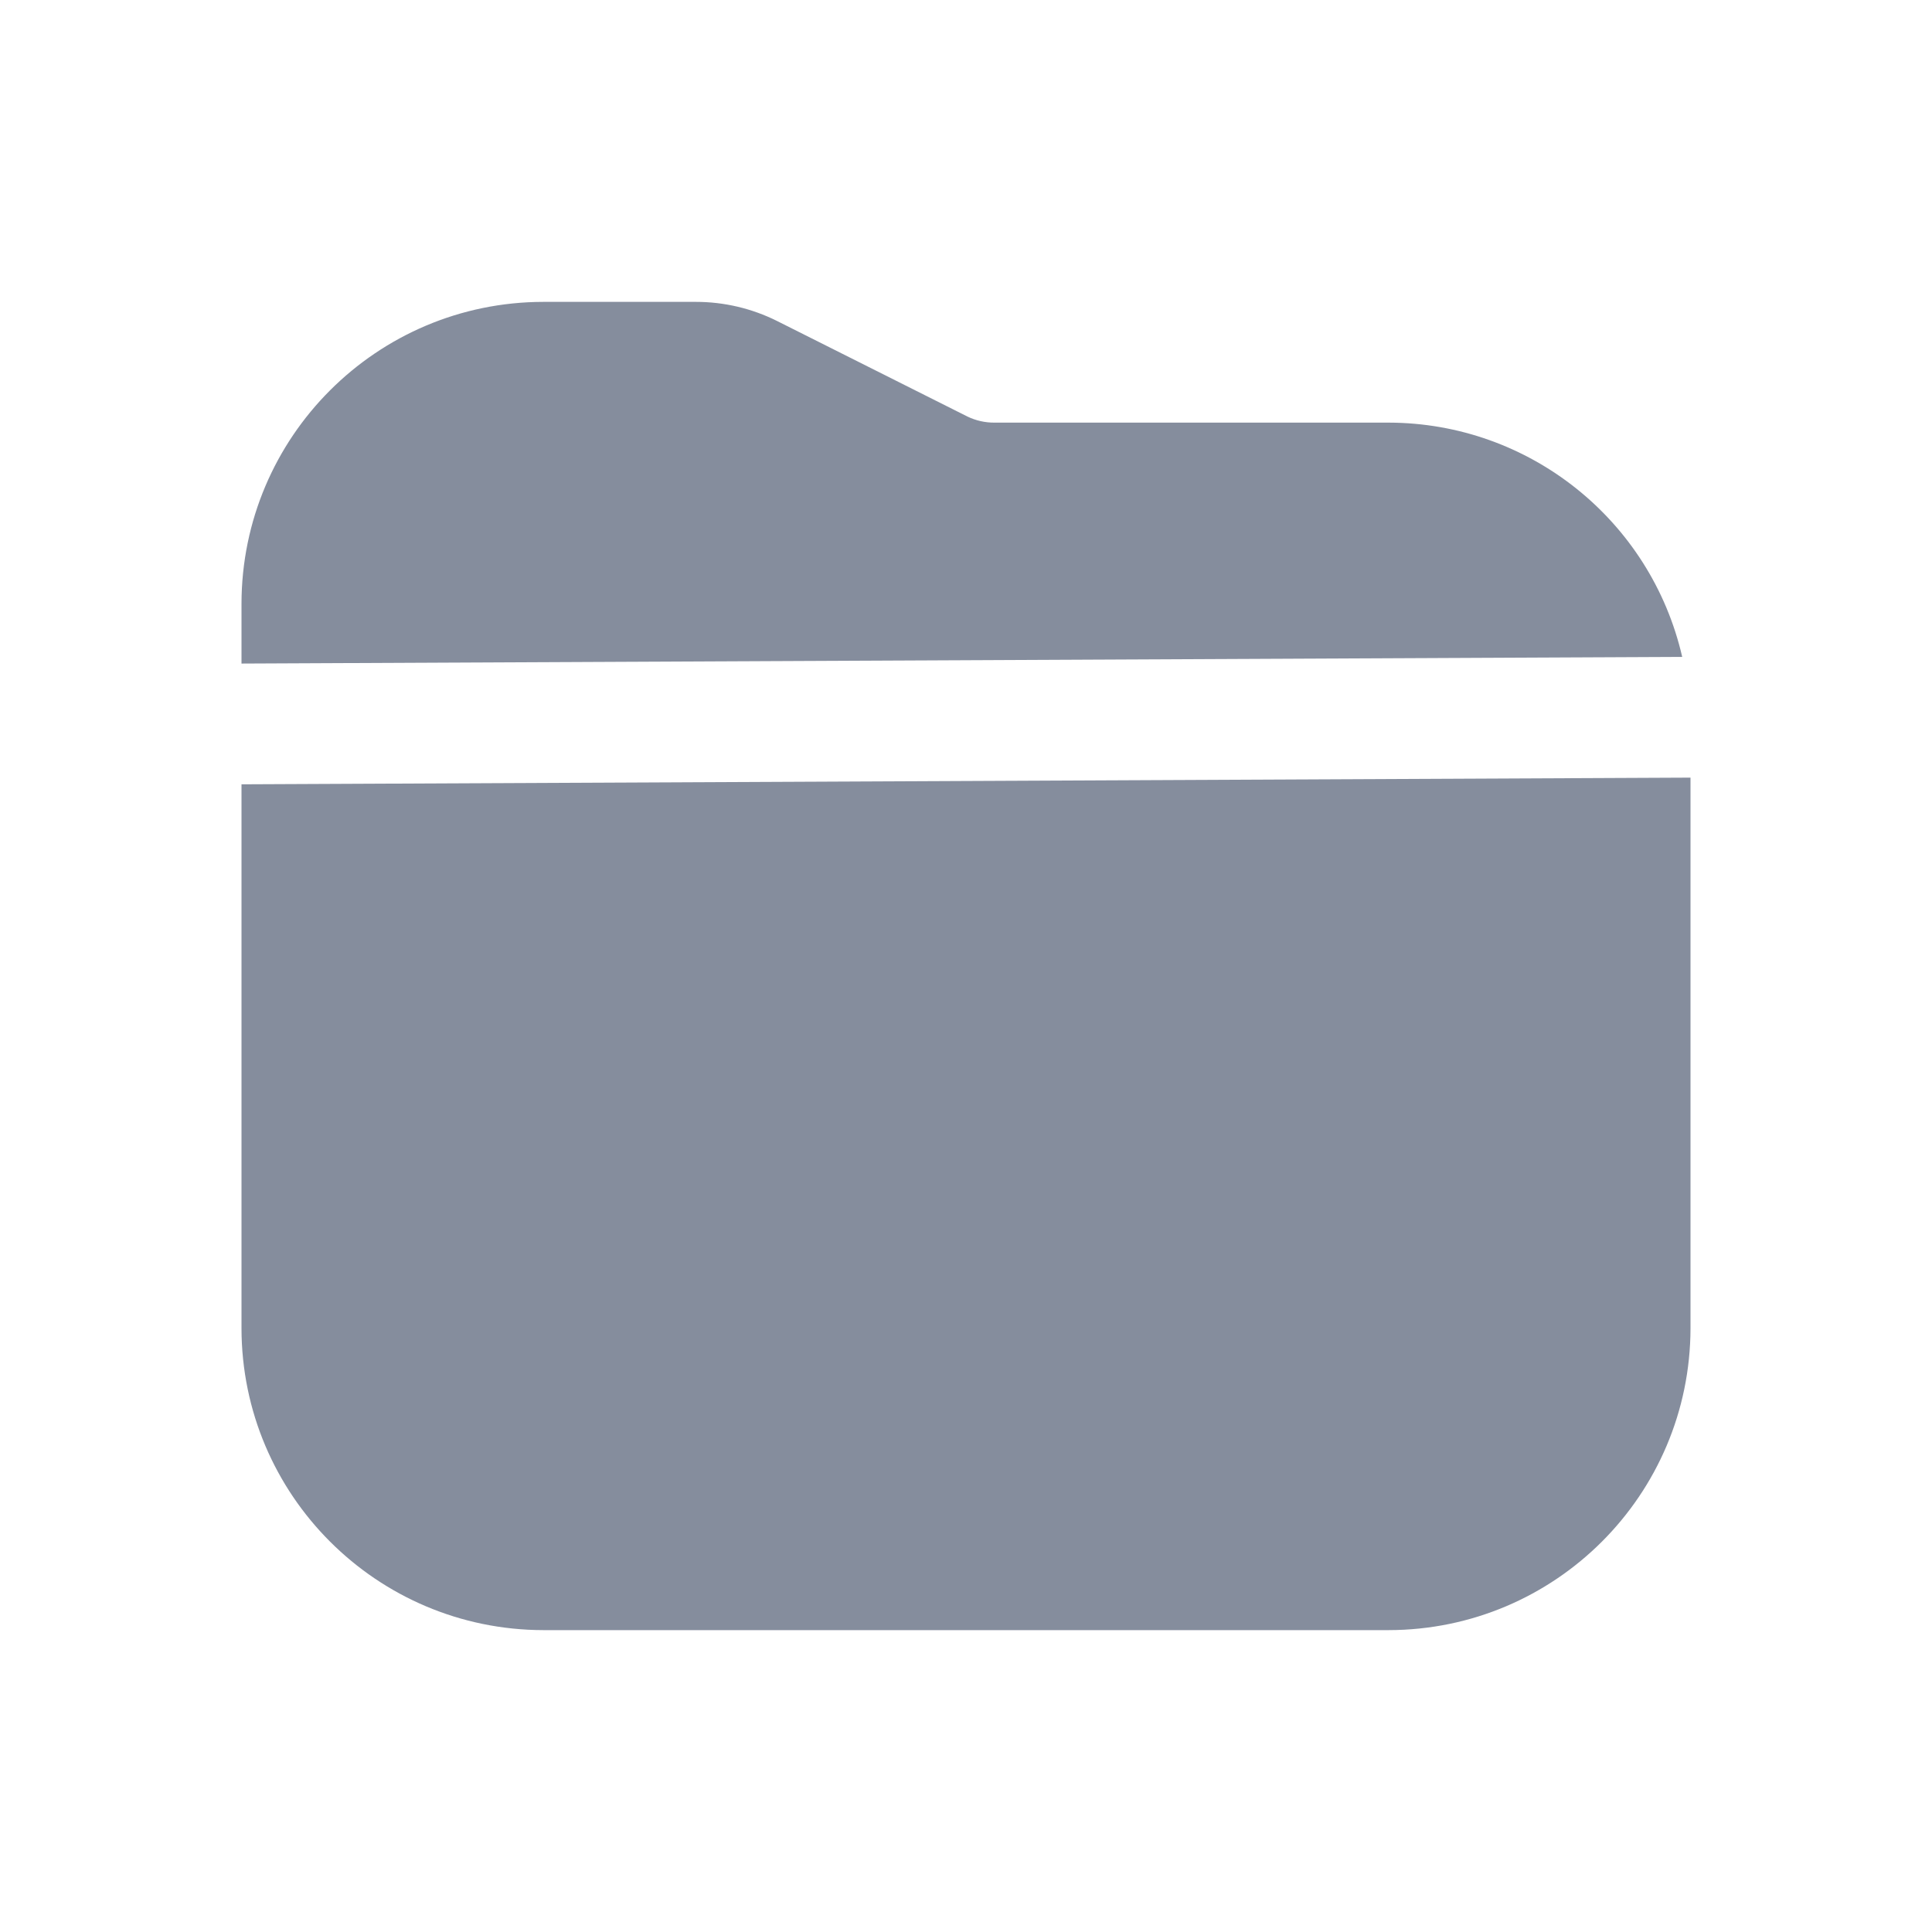 <svg width="24" height="24" viewBox="0 0 24 24" fill="none" xmlns="http://www.w3.org/2000/svg">
<g clip-path="url(#clip0_0_1870)">
<path d="M3 9.743V16.5C3.002 18.57 4.68 20.247 6.75 20.25H17.25C19.32 20.247 20.997 18.57 21 16.5V9.66L3 9.743Z" fill="#858D9D"/>
<path d="M17.25 5.25H12.354C12.238 5.251 12.123 5.225 12.019 5.175L9.652 3.987C9.339 3.831 8.995 3.75 8.646 3.75H6.75C4.68 3.752 3.002 5.43 3 7.5V8.243L20.897 8.16C20.506 6.46 18.995 5.253 17.25 5.25Z" fill="#858D9D"/>
</g>
<defs>
<clipPath id="clip0_0_1870">
<rect width="18" height="18" fill="white" transform="translate(3 3)"/>
</clipPath>
</defs>
</svg>
